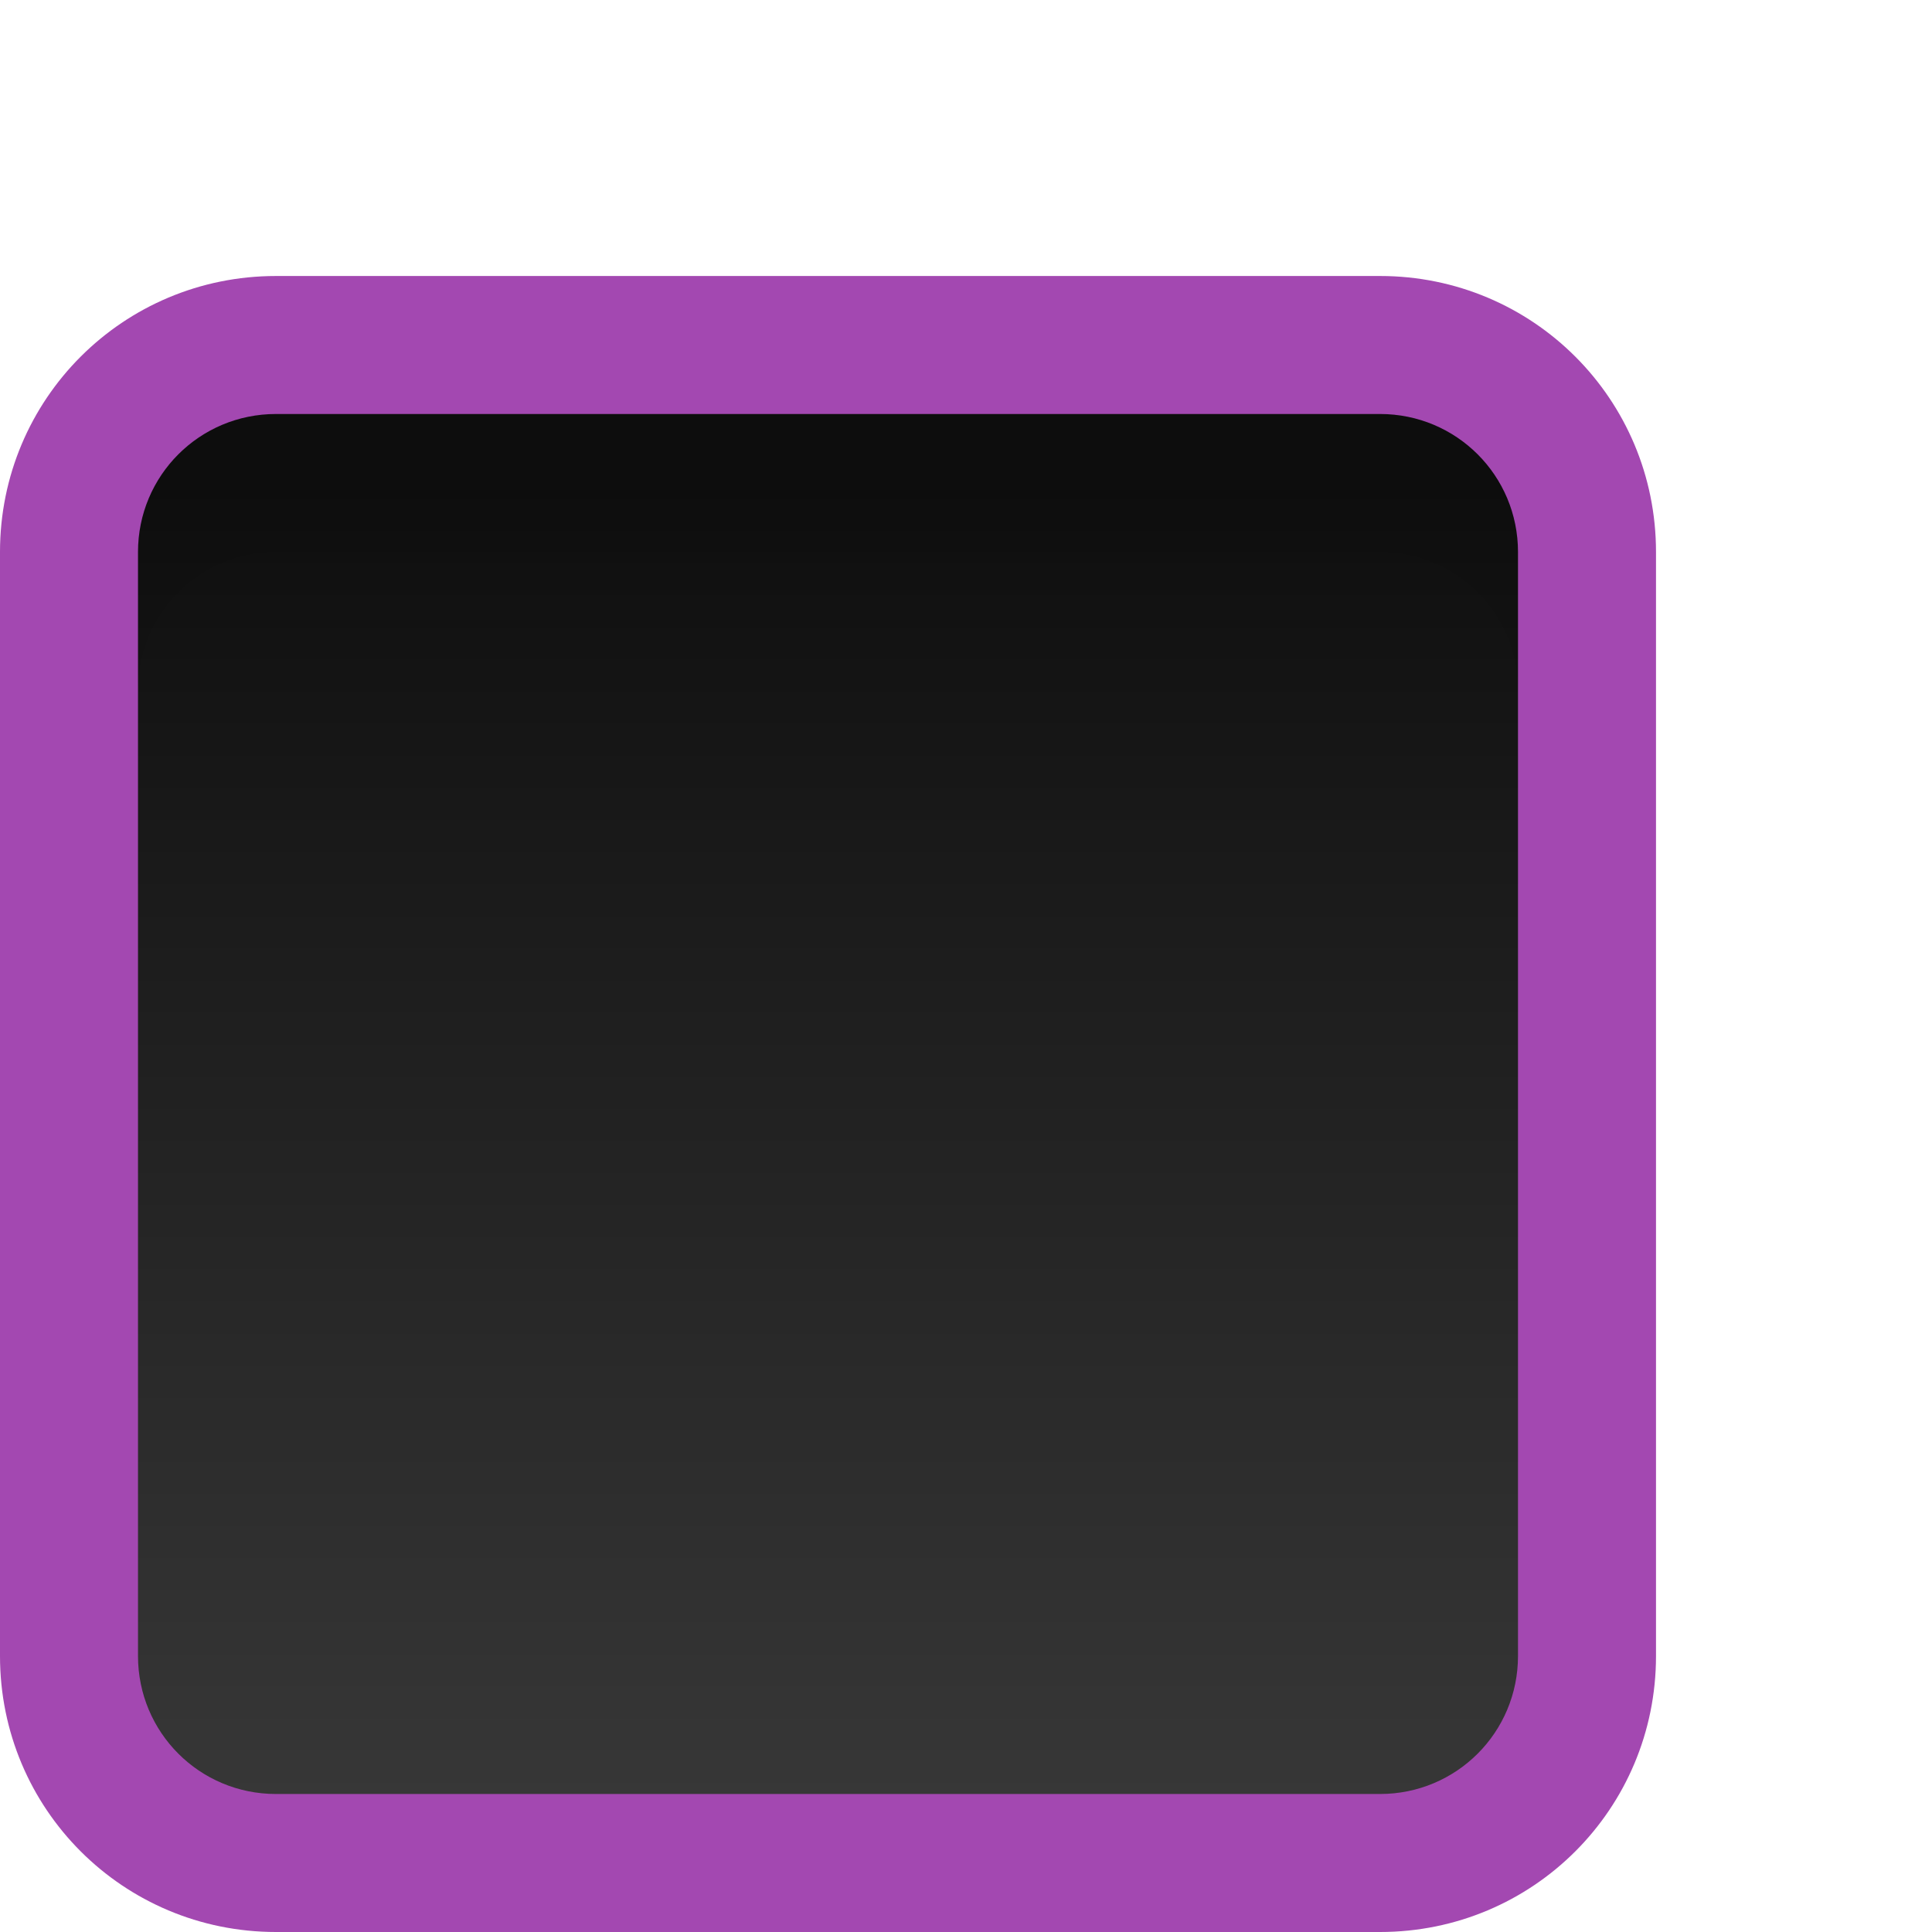 <?xml version="1.0" encoding="UTF-8" standalone="no"?>
<!-- Created with Inkscape (http://www.inkscape.org/) -->

<svg
   xmlns:dc="http://purl.org/dc/elements/1.1/"
   xmlns:cc="http://creativecommons.org/ns#"
   xmlns:rdf="http://www.w3.org/1999/02/22-rdf-syntax-ns#"
   xmlns:svg="http://www.w3.org/2000/svg"
   xmlns="http://www.w3.org/2000/svg"
   xmlns:xlink="http://www.w3.org/1999/xlink"
   xmlns:sodipodi="http://sodipodi.sourceforge.net/DTD/sodipodi-0.dtd"
   xmlns:inkscape="http://www.inkscape.org/namespaces/inkscape"
   width="28"
   height="28"
   id="svg5038"
   version="1.1"
   inkscape:version="0.48.4 r9939"
   sodipodi:docname="checkbox-focused.svg">
  <defs
     id="defs5040">
    <linearGradient
       id="linearGradient3929">
      <stop
         style="stop-color:#a348b1;stop-opacity:1;"
         offset="0"
         id="stop3931" />
      <stop
         style="stop-color:#bc7fc6;stop-opacity:1;"
         offset="1"
         id="stop3933" />
    </linearGradient>
    <linearGradient
       id="linearGradient3849">
      <stop
         style="stop-color:#0e0e0e;stop-opacity:1;"
         offset="0"
         id="stop3851" />
      <stop
         style="stop-color:#393939;stop-opacity:1;"
         offset="1"
         id="stop3853" />
    </linearGradient>
    <inkscape:path-effect
       effect="spiro"
       id="path-effect5837"
       is_visible="true" />
    <inkscape:path-effect
       effect="spiro"
       id="path-effect5012"
       is_visible="true" />
    <inkscape:path-effect
       effect="spiro"
       id="path-effect5884"
       is_visible="true" />
    <linearGradient
       y2="1106.529"
       x2="808"
       y1="1040.737"
       x1="806.395"
       gradientTransform="matrix(0.047,0,0,0.521,144.292,-314.781)"
       gradientUnits="userSpaceOnUse"
       id="linearGradient5726"
       xlink:href="#linearGradient85841-7-0"
       inkscape:collect="always" />
    <linearGradient
       inkscape:collect="always"
       id="linearGradient85841-7-0">
      <stop
         style="stop-color:#242424;stop-opacity:1"
         offset="0"
         id="stop85843-4-8" />
      <stop
         id="stop85845-0-5"
         offset="0.634"
         style="stop-color:#101010;stop-opacity:1;" />
      <stop
         style="stop-color:#262626;stop-opacity:1"
         offset="1"
         id="stop85847-7-3" />
    </linearGradient>
    <linearGradient
       inkscape:collect="always"
       xlink:href="#linearGradient3849"
       id="linearGradient3008"
       gradientUnits="userSpaceOnUse"
       gradientTransform="translate(0,1)"
       x1="20"
       y1="18"
       x2="20"
       y2="38" />
    <linearGradient
       inkscape:collect="always"
       xlink:href="#linearGradient3929"
       id="linearGradient3935"
       x1="8"
       y1="28"
       x2="32"
       y2="28"
       gradientUnits="userSpaceOnUse"
       gradientTransform="matrix(0,-1,1,0,-8,48)" />
    <linearGradient
       inkscape:collect="always"
       xlink:href="#linearGradient3849"
       id="linearGradient3944"
       gradientUnits="userSpaceOnUse"
       gradientTransform="translate(-8,9)"
       x1="20"
       y1="18"
       x2="20"
       y2="38" />
  </defs>
  <sodipodi:namedview
     id="base"
     pagecolor="#000000"
     bordercolor="#666666"
     borderopacity="1.0"
     inkscape:pageopacity="1"
     inkscape:pageshadow="2"
     inkscape:zoom="2.8284271"
     inkscape:cx="-21.064426"
     inkscape:cy="12.944417"
     inkscape:current-layer="layer1"
     showgrid="false"
     inkscape:grid-bbox="true"
     inkscape:document-units="px"
     inkscape:window-width="1364"
     inkscape:window-height="699"
     inkscape:window-x="0"
     inkscape:window-y="27"
     inkscape:window-maximized="1"
     inkscape:snap-bbox="true"
     inkscape:bbox-paths="true"
     inkscape:snap-bbox-edge-midpoints="true"
     inkscape:snap-bbox-midpoints="true"
     inkscape:bbox-nodes="true"
     showborder="false">
    <inkscape:grid
       type="xygrid"
       id="grid3072"
       empspacing="5"
       visible="true"
       enabled="true"
       snapvisiblegridlinesonly="true" />
  </sodipodi:namedview>
  <g
     id="layer1"
     inkscape:label="Layer 1"
     inkscape:groupmode="layer"
     transform="translate(0,-20)">
    <path
       style="color:#000000;fill:url(#linearGradient3944);fill-opacity:1;fill-rule:nonzero;stroke:none;stroke-width:0.5;marker:none;visibility:visible;display:inline;overflow:visible;enable-background:new"
       d="M 3.2,25 C 3.021,25 2.851,25.029 2.684,25.069 1.718,25.301 1,26.16 1,27.2 L 1,44.8 C 1,46.019 1.981,47 3.2,47 l 17.6,0 C 22.019,47 23,46.019 23,44.8 L 23,27.2 C 23,26.16 22.282,25.301 21.316,25.069 21.145,25.049 20.976,25 20.8,25 z"
       id="path4863-7-1"
       inkscape:connector-curvature="0"
       sodipodi:nodetypes="sssssssscss" />
    <path
       style="color:#000000;fill:#a348b1;fill-opacity:1;fill-rule:nonzero;stroke:none;stroke-width:0.5;marker:none;visibility:visible;display:inline;overflow:visible;enable-background:new"
       d="m 0,44 c 0,2.216 1.784,4 4,4 l 16,0 c 2.216,0 4,-1.784 4,-4 l 0,-16 c 0,-2.216 -1.784,-4 -4,-4 L 4,24 c -2.216,0 -4,1.784 -4,4 z m 2,0 0,-16 c 0,-1.108 0.892,-2 2,-2 l 16,0 c 1.108,0 2,0.892 2,2 l 0,16 c 0,1.108 -0.892,2 -2,2 L 4,46 C 2.892,46 2,45.108 2,44 z"
       id="path4681-0"
       inkscape:connector-curvature="0"
       sodipodi:nodetypes="ssssssssssssssssss" />
    <path
       style="opacity:0.05;color:#000000;fill:#000000;fill-opacity:1;fill-rule:nonzero;stroke:none;stroke-width:0.5;marker:none;visibility:visible;display:inline;overflow:visible;enable-background:new"
       d="m 4,26 c -1.108,0 -2,0.892 -2,2 l 0,2 c 0,-1.108 0.892,-2 2,-2 l 16,0 c 1.108,0 2,0.892 2,2 l 0,-2 c 0,-1.108 -0.892,-2 -2,-2 z"
       id="path4683-8"
       inkscape:connector-curvature="0"
       sodipodi:nodetypes="sscsscsss" />
  </g>
</svg>
